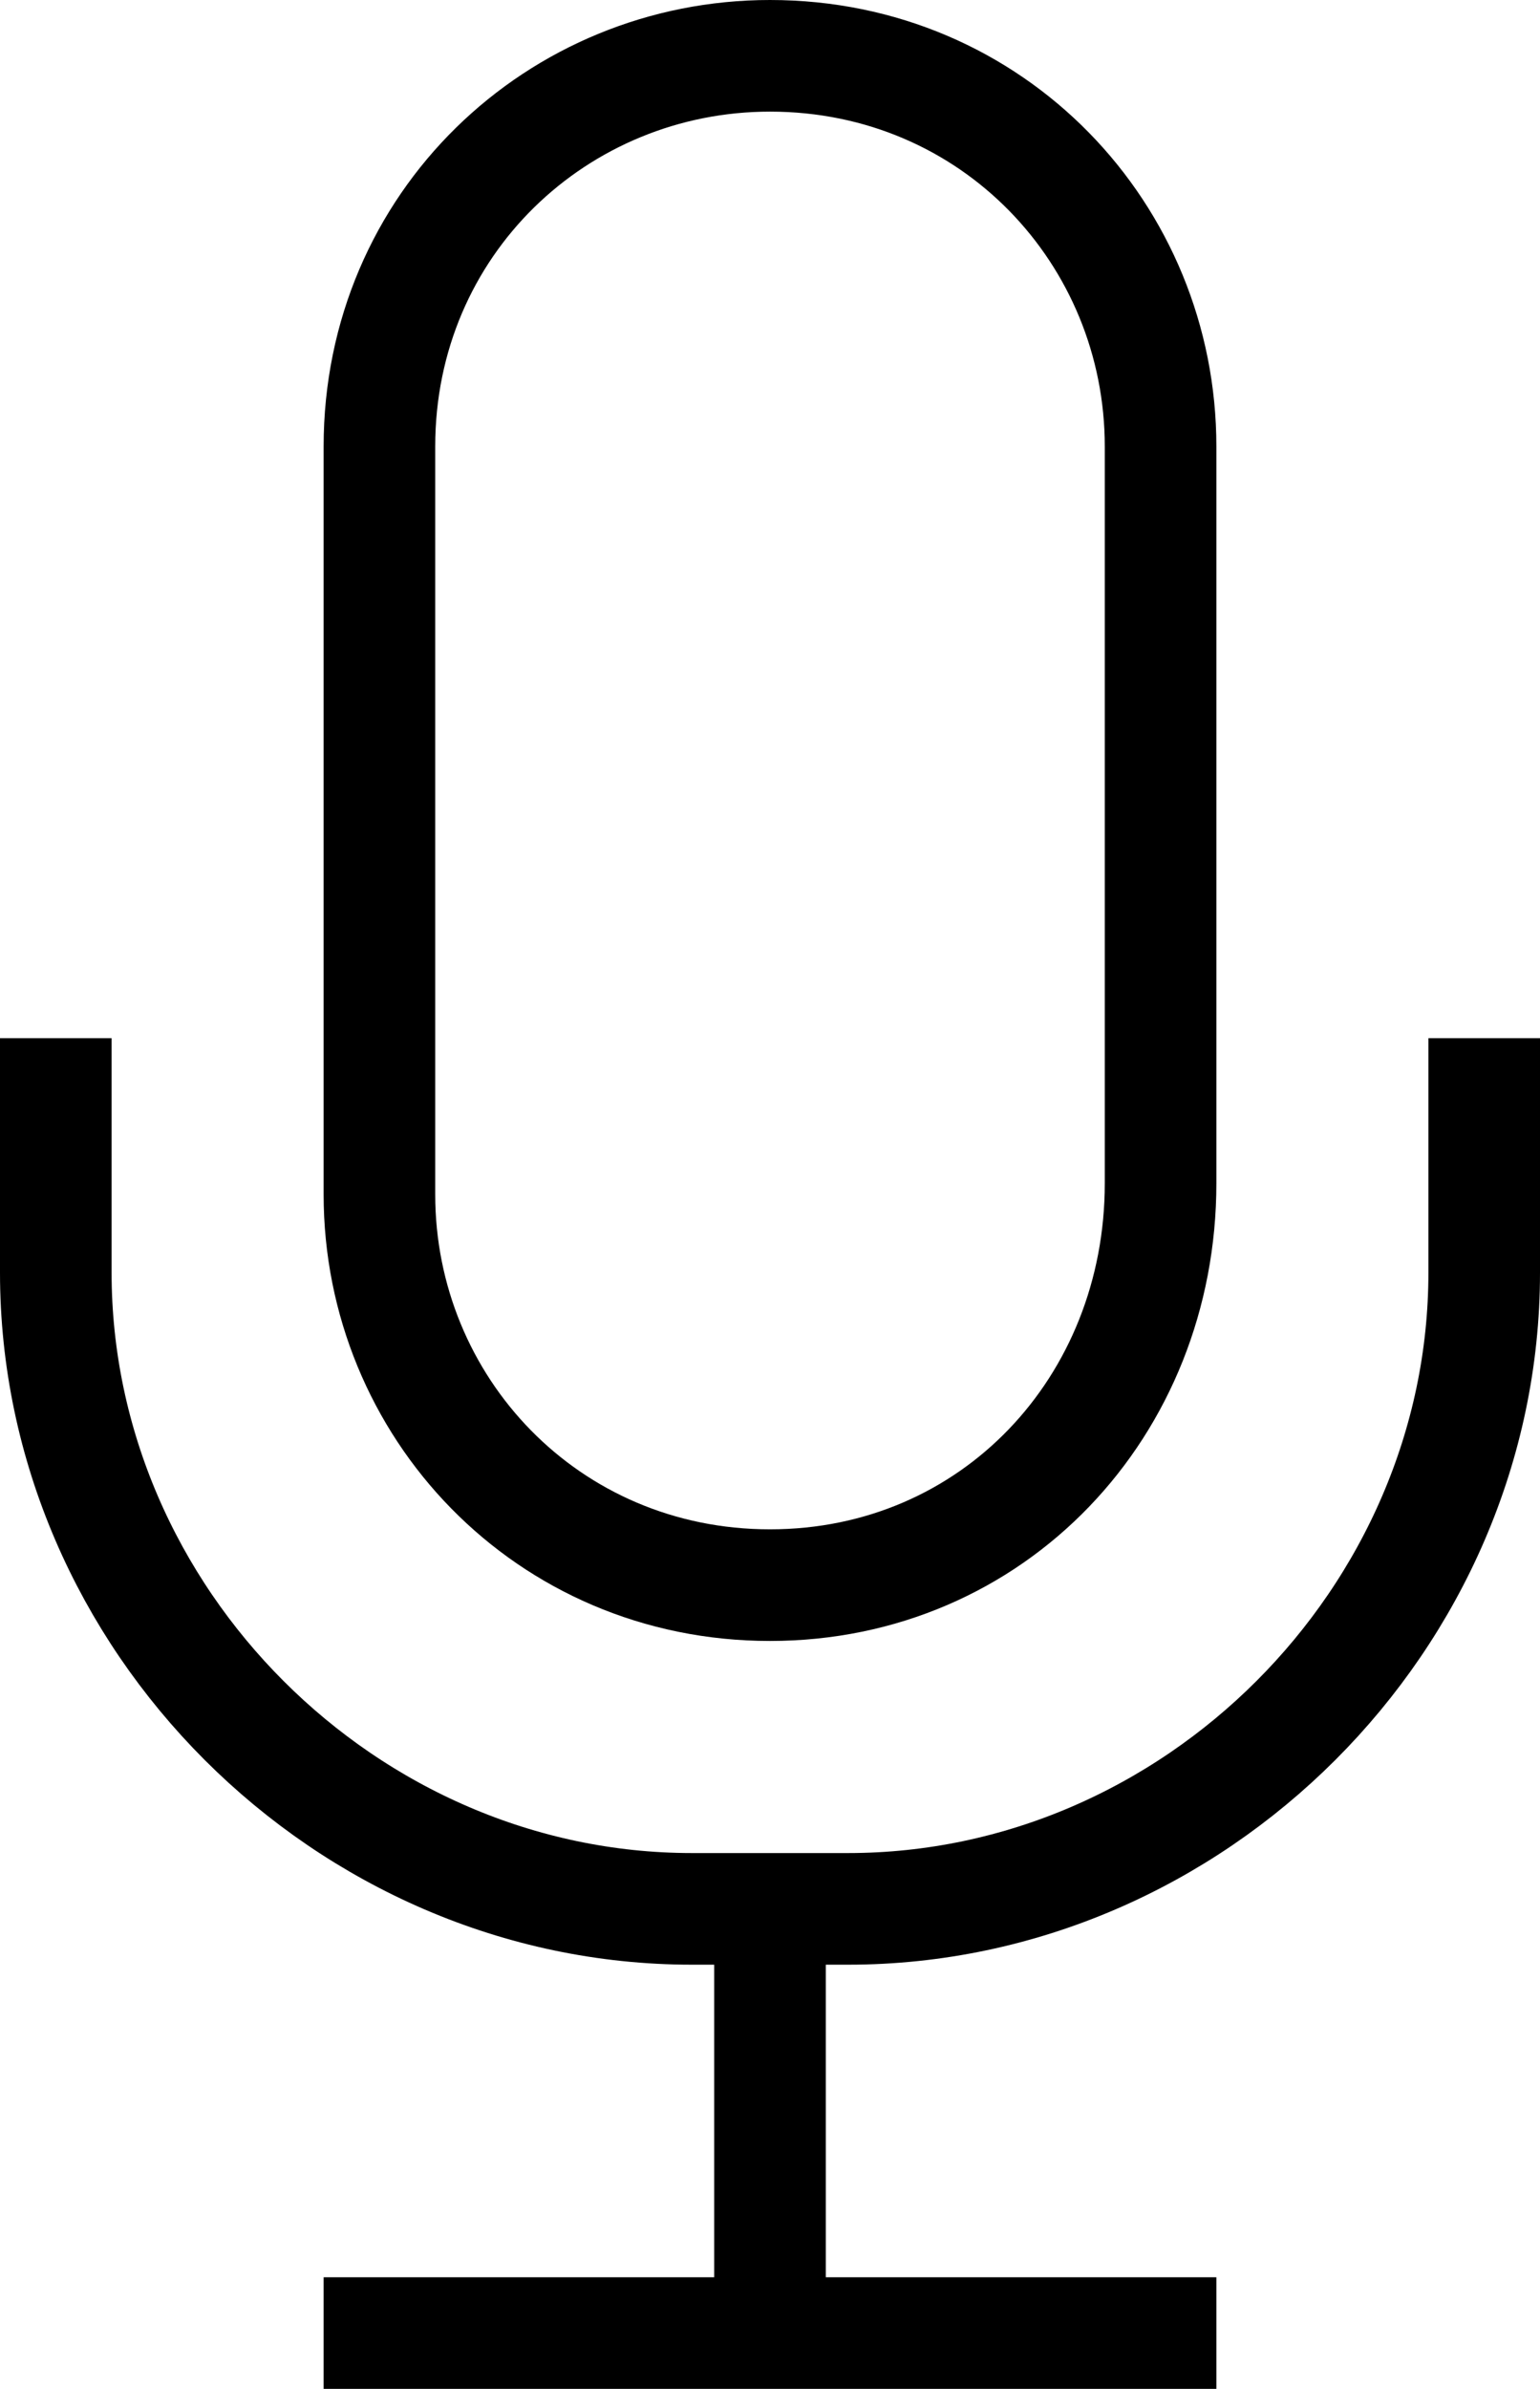 <?xml version="1.0" encoding="utf-8"?>
<!-- Generator: Adobe Illustrator 18.1.1, SVG Export Plug-In . SVG Version: 6.00 Build 0)  -->
<svg version="1.1" id="Layer_1" xmlns="http://www.w3.org/2000/svg" xmlns:xlink="http://www.w3.org/1999/xlink" x="0px" y="0px"
	 viewBox="0 0 13.8 21.4" enable-background="new 0 0 13.8 21.4" xml:space="preserve">
<path fill="none" stroke="#000000" stroke-miterlimit="10" d="M6.9,14.2L6.9,14.2c-2,0-3.5-1.6-3.5-3.5V4c0-2,1.6-3.5,3.5-3.5h0
	c2,0,3.5,1.6,3.5,3.5v6.6C10.4,12.6,8.9,14.2,6.9,14.2z"/>
<path fill="none" stroke="#000000" stroke-miterlimit="10" d="M13.3,9.3v2.1c0,3.1-2.6,5.7-5.7,5.7H6.2c-3.1,0-5.7-2.6-5.7-5.7V9.3"
	/>
<line fill="none" stroke="#000000" stroke-miterlimit="10" x1="6.9" y1="17.1" x2="6.9" y2="20.9"/>
<line fill="none" stroke="#000000" stroke-miterlimit="10" x1="10.9" y1="20.9" x2="2.9" y2="20.9"/>
</svg>
